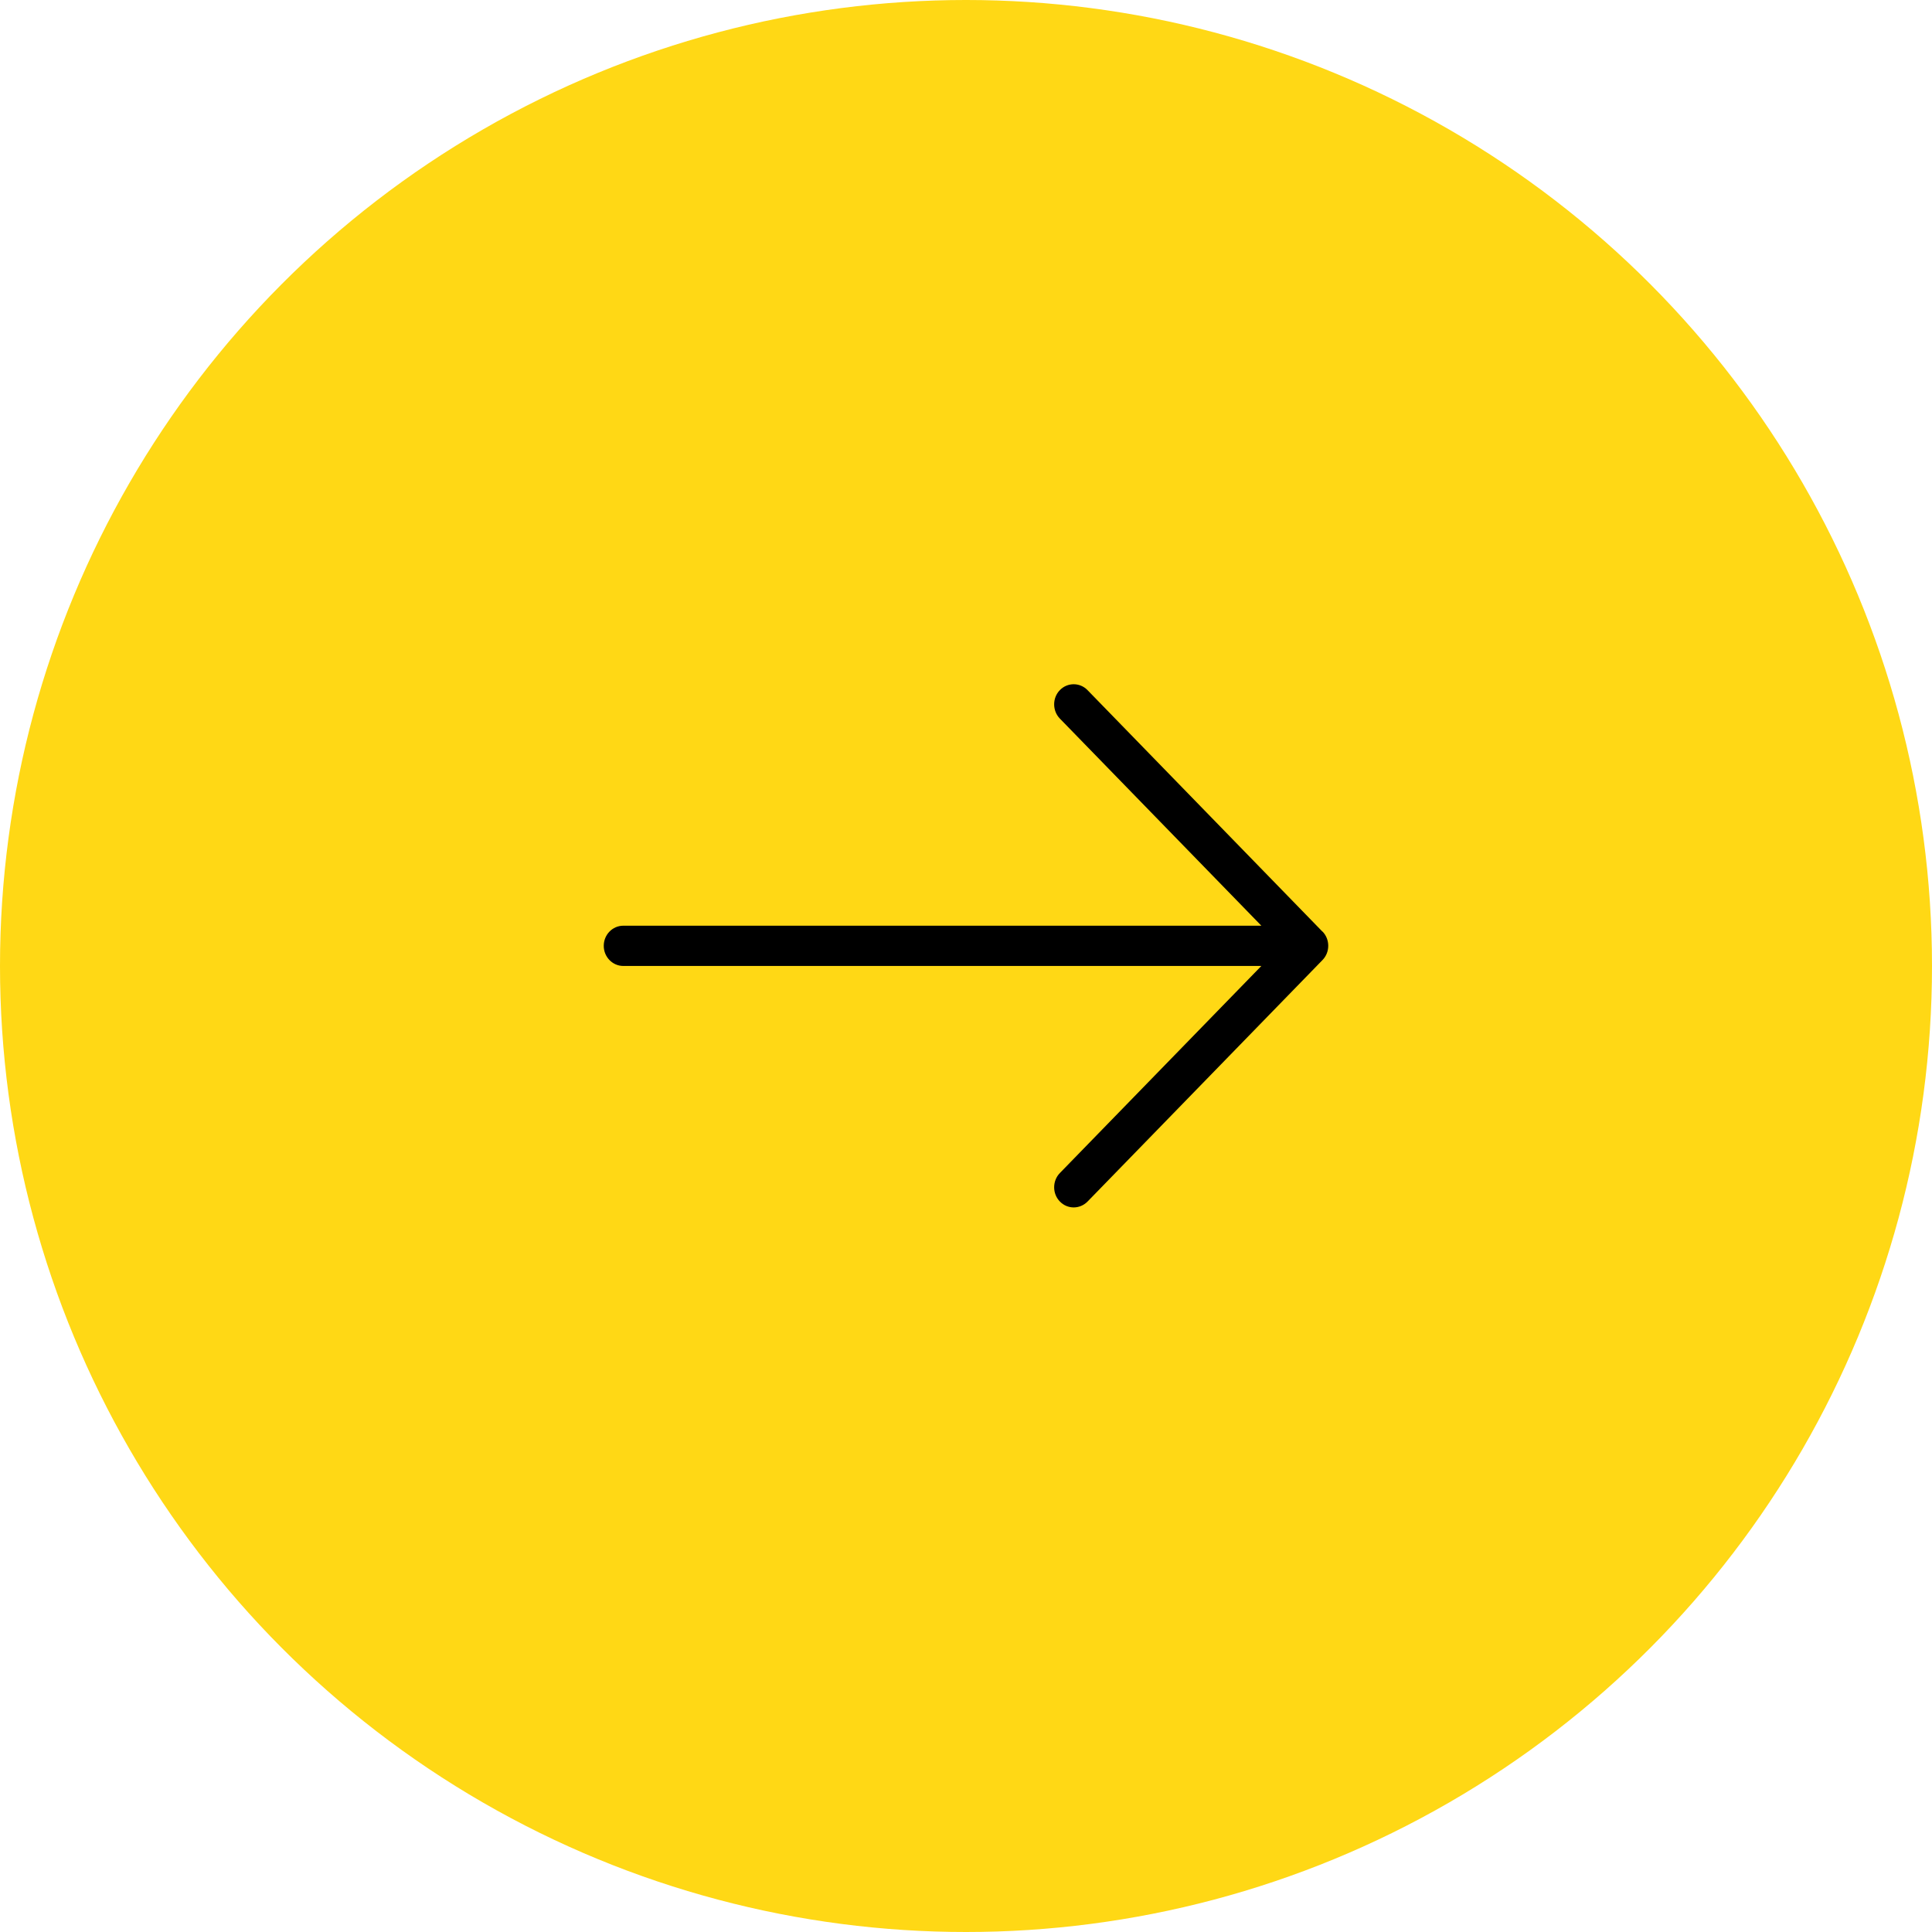 <?xml version="1.0" encoding="UTF-8"?>
<svg width="30px" height="30px" viewBox="0 0 48 48" version="1.1" xmlns="http://www.w3.org/2000/svg" xmlns:xlink="http://www.w3.org/1999/xlink">
    <!-- Generator: Sketch 53.2 (72643) - https://sketchapp.com -->
    <title>Navigation/Button/Universal/Next/Default</title>
    <desc>Created with Sketch.</desc>
    <g id="Gift-Packaging" stroke="none" stroke-width="1" fill="none" fill-rule="evenodd">
        <g id="GiftPackaging_Desktop" transform="translate(-964, -1845)">
            <g id="Organism/Carousel/Editorial/Desktop" transform="translate(10, 1733)">
                <g id="Navigation/Button/Universal/Next/Default" transform="translate(954, 112)">
                    <circle id="Oval-keyline" fill="#FFD815" cx="24" cy="24" r="24"></circle>
                    <g id="Icon/Arrow-Next/Black" transform="translate(14, 14)" fill="#000000">
                        <path d="M18.856,9.146 L13.019,3.146 C12.83,2.951 12.521,2.951 12.332,3.146 C12.143,3.34 12.143,3.658 12.332,3.853 L17.338,8.999 L1.486,8.999 C1.218,8.999 1,9.222 1,9.499 C1,9.775 1.218,9.999 1.486,9.999 L17.338,9.999 L12.332,15.144 C12.143,15.339 12.143,15.657 12.332,15.851 C12.428,15.95 12.552,15.998 12.676,15.998 C12.8,15.998 12.925,15.949 13.021,15.851 L18.858,9.851 C19.047,9.657 19.047,9.339 18.858,9.144 L18.856,9.146 Z" id="Fill-2989"></path>
                    </g>
                </g>
            </g>
        </g>
    </g>
</svg>